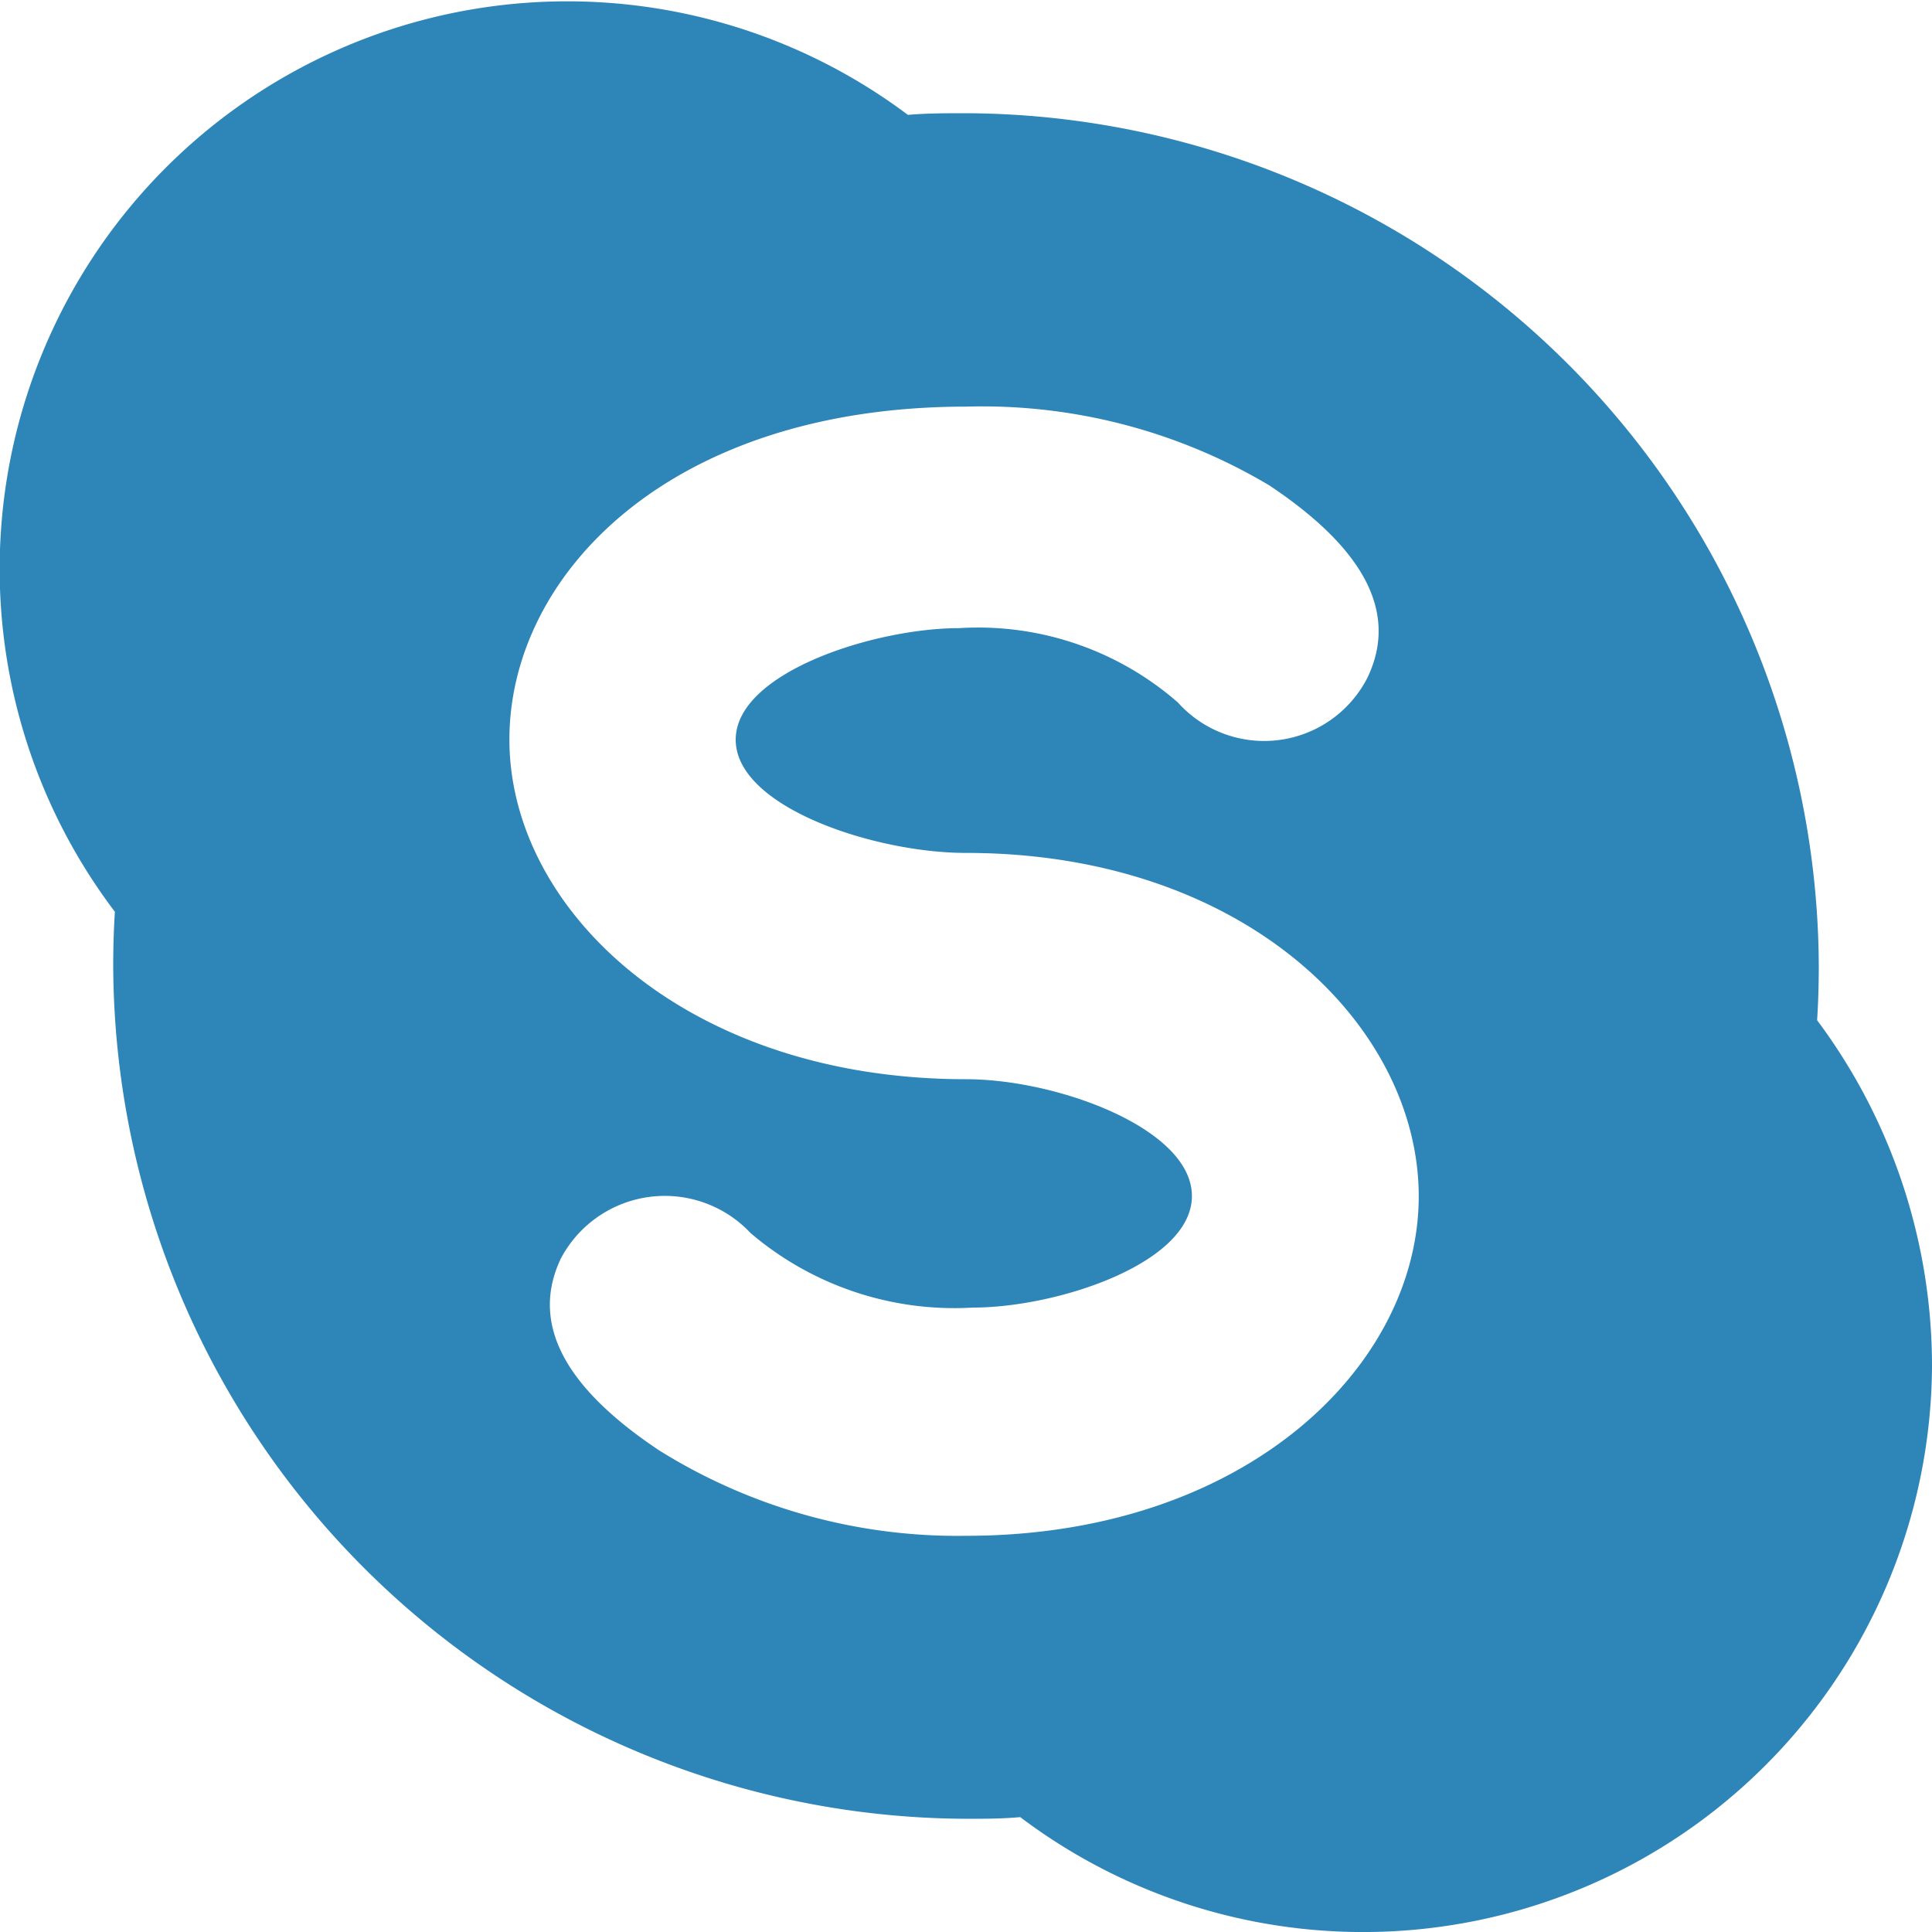 <svg xmlns="http://www.w3.org/2000/svg" width="15" height="15" viewBox="0 0 15 15"><path d="M14.121,7.5A6.649,6.649,0,0,0,7.5.879c-.142,0-.311,0-.451.013A4.407,4.407,0,0,0,.892,7.079c-.009.14-.013.28-.013.421A6.649,6.649,0,0,0,7.5,14.121c.142,0,.282,0,.421-.013A4.417,4.417,0,0,0,15,10.605a4.489,4.489,0,0,0-.892-2.684c.009-.14.013-.28.013-.421ZM7.5,11.924a4.374,4.374,0,0,1-2.382-.663c-.561-.374-1.054-.885-.762-1.493a.913.913,0,0,1,1.472-.194,2.439,2.439,0,0,0,1.726.578c.653,0,1.7-.343,1.7-.866S8.21,8.379,7.5,8.379c-2.174,0-3.545-1.317-3.545-2.637C3.955,4.461,5.2,3.158,7.5,3.157a4.357,4.357,0,0,1,2.354.611c.561.374,1.055.885.763,1.493a.9.9,0,0,1-1.472.193,2.357,2.357,0,0,0-1.7-.577c-.653,0-1.733.343-1.733.866s1.077.879,1.787.879c2.174,0,3.516,1.347,3.516,2.666S9.668,11.924,7.5,11.924Zm0,0" fill="#2d85b8"/></svg>